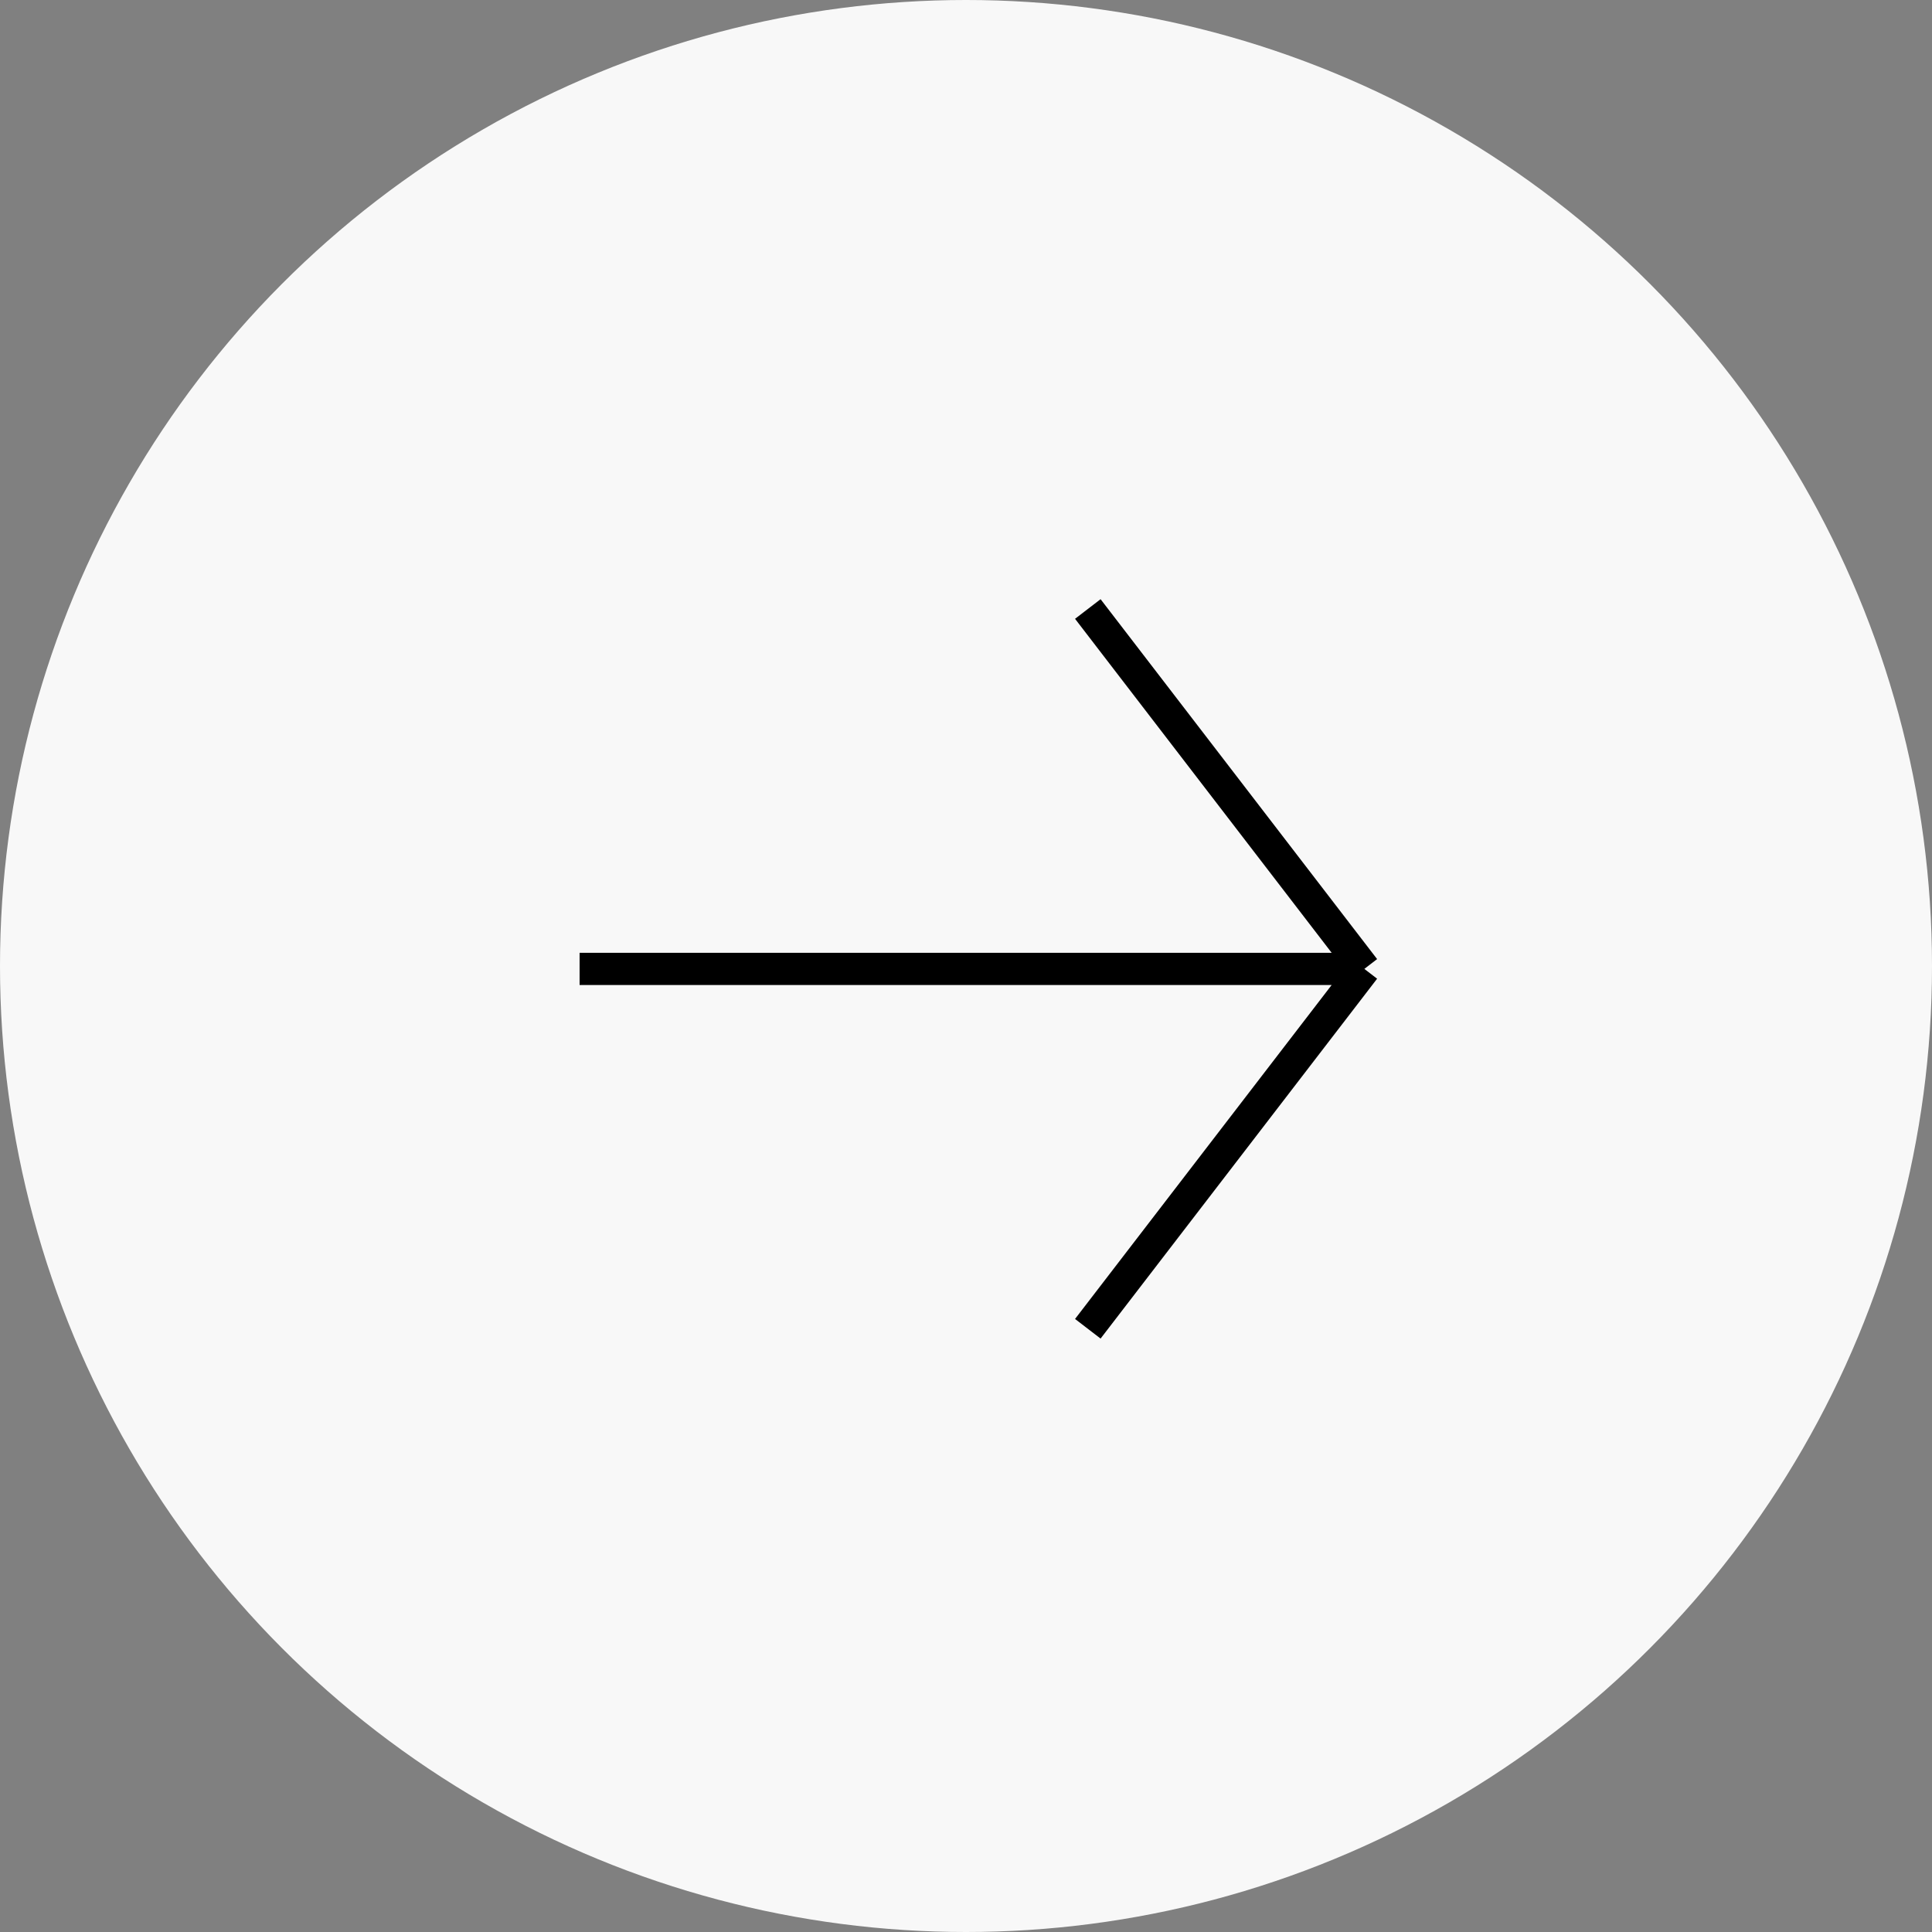 <svg width="60" height="60" viewBox="0 0 60 60" fill="none" xmlns="http://www.w3.org/2000/svg">
<rect x="0" y="0" width="60" height="60" fill="#808080" stroke="none"/>
<circle cx="30" cy="30" r="30" fill="#F8F8F8"/>
<path d="M33.783 18.913L42.371 30.09M42.371 30.09L33.783 41.266M42.371 30.09H18" stroke="black"/>
</svg>
